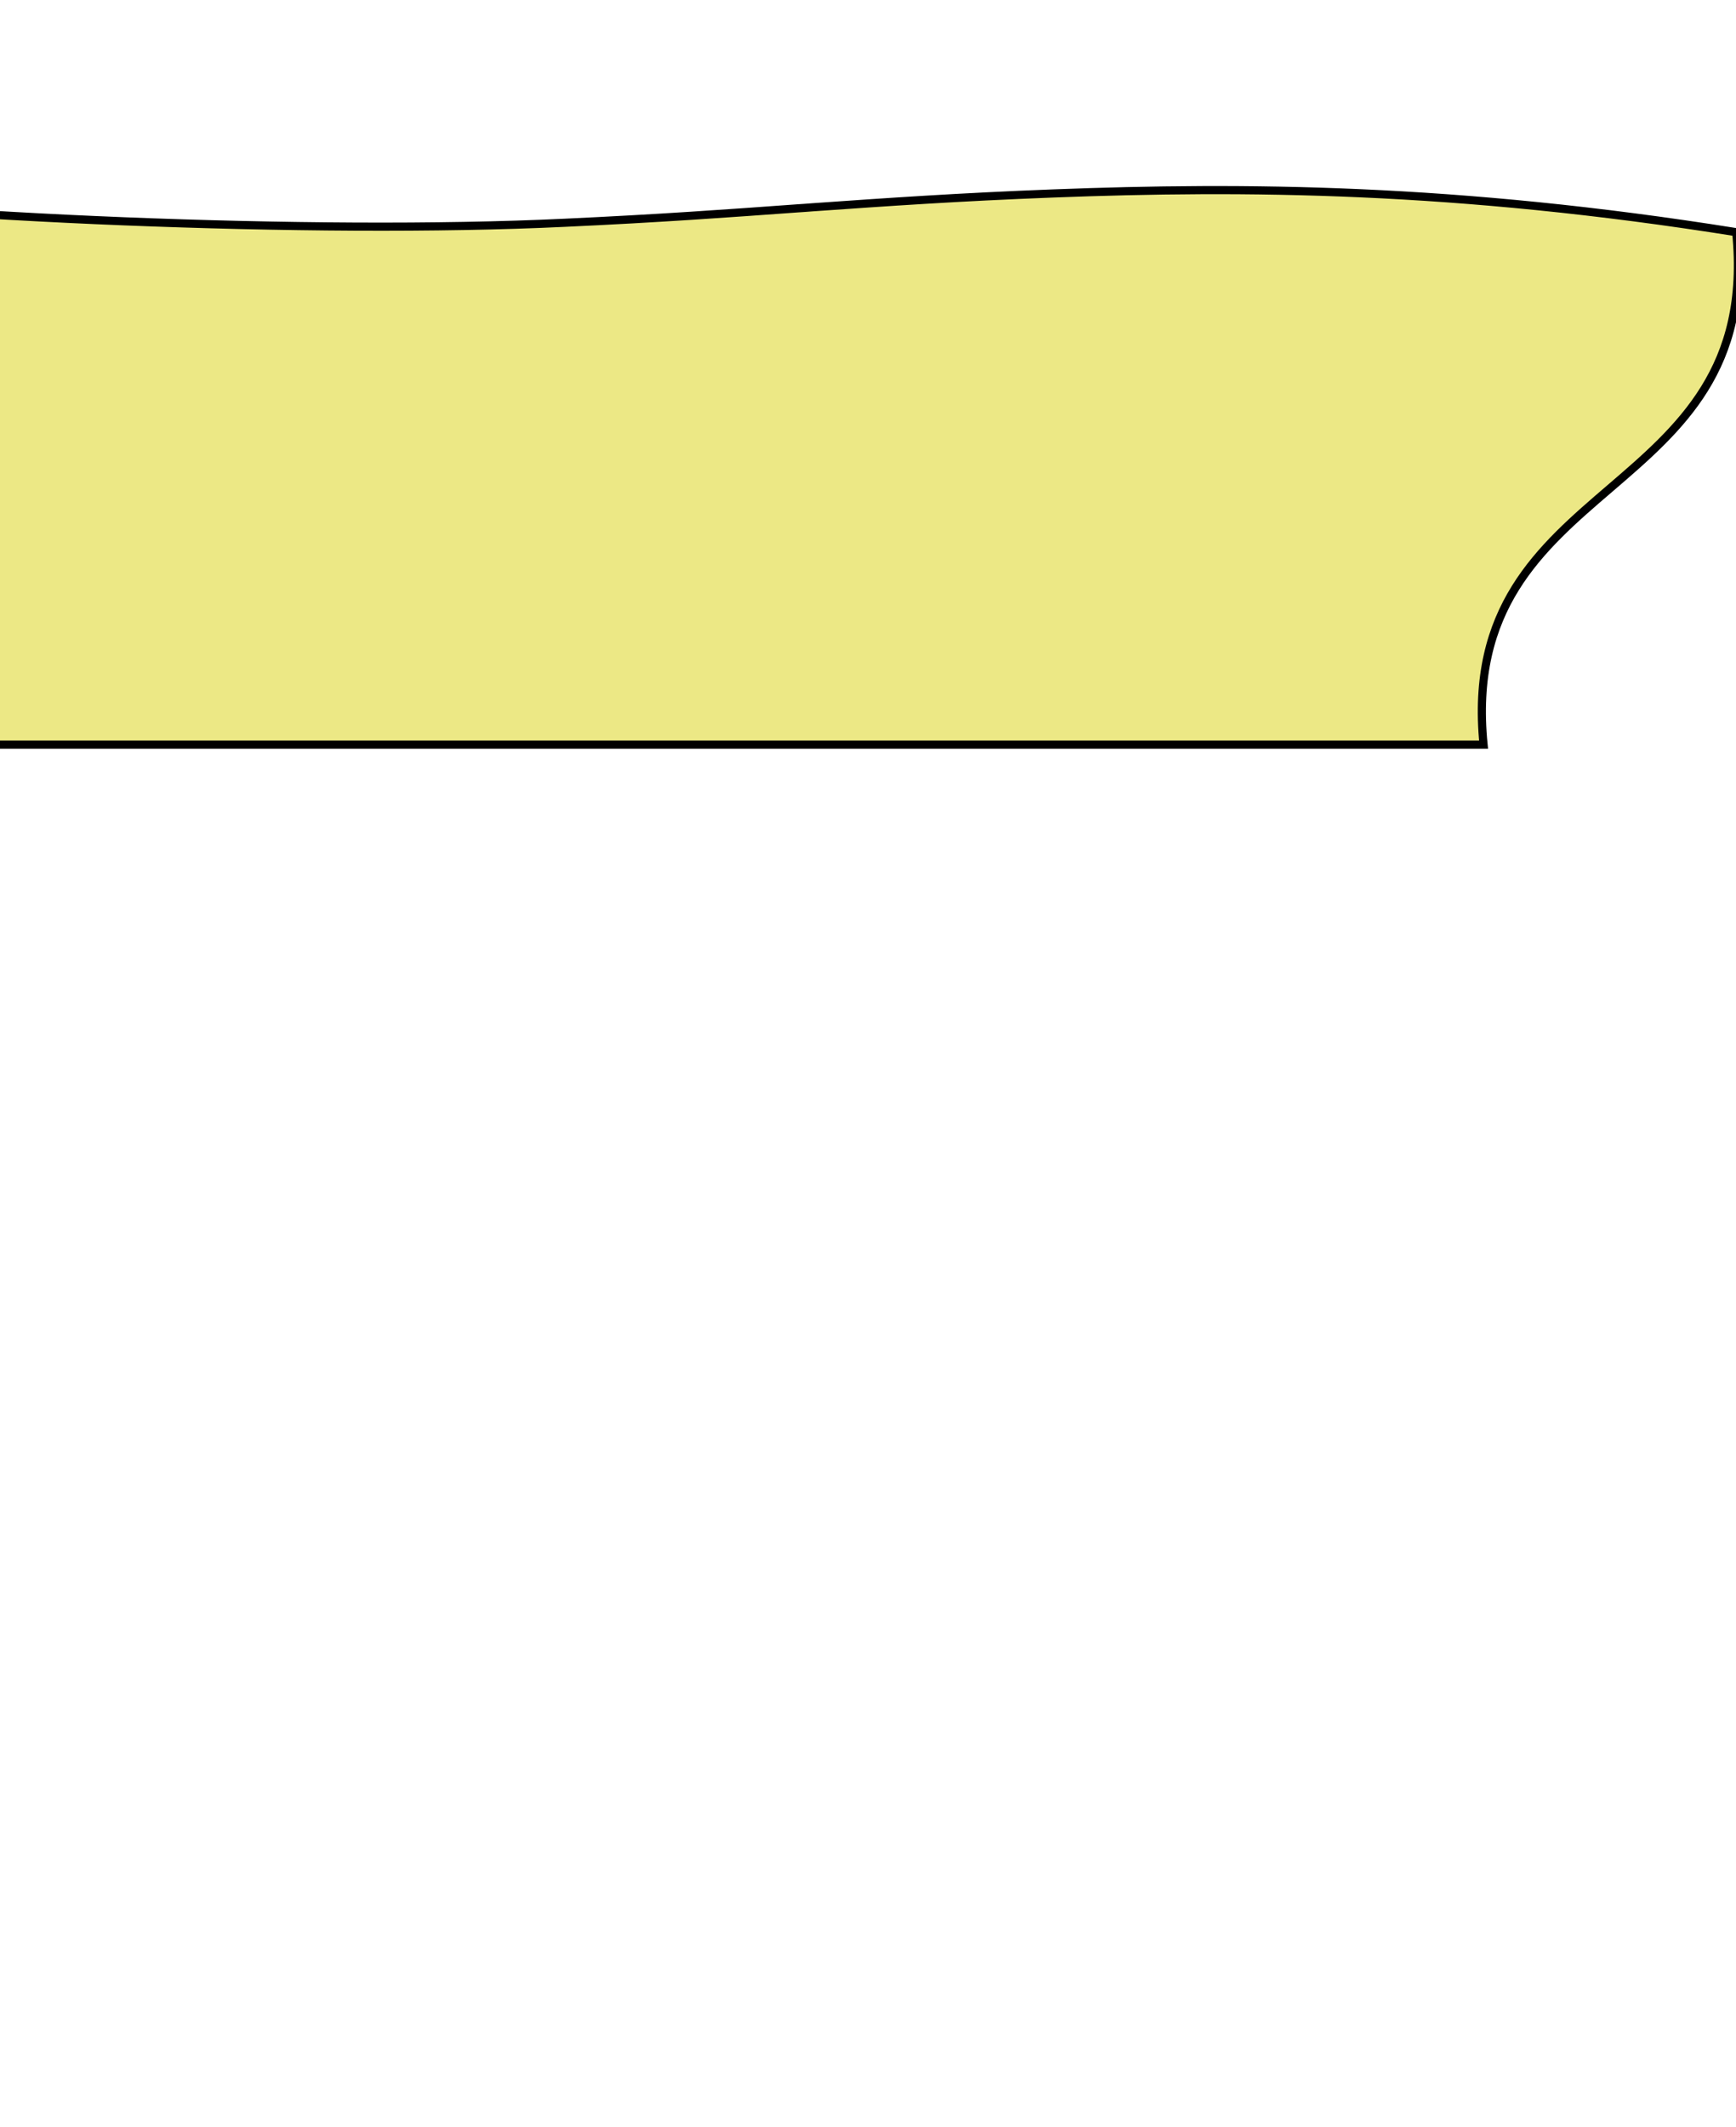 <?xml version="1.0" encoding="utf-8"?>
<!-- Generator: Adobe Illustrator 25.2.0, SVG Export Plug-In . SVG Version: 6.00 Build 0)  -->
<svg version="1.1" id="Layer_1" xmlns="http://www.w3.org/2000/svg" xmlns:xlink="http://www.w3.org/1999/xlink" x="0px" y="0px"
	 viewBox="0 0 1920 2351" style="enable-background:new 0 0 1920 2351;" xml:space="preserve">
<style type="text/css">
	.st0{fill:#ECE885;stroke:#000000;stroke-width:9;}
</style>
<path class="st0" d="M137.1,244.6c-168.2-6.7-331.9-18.9-452.1-34.1V823h1955.8c-15-150.6,62.5-217,139.9-283.3l0,0
	c77.3-66.3,154.6-132.5,139.5-283.1c-310.4-49.5-544-50.8-754.8-42.8l0,0c-105.4,4-185.3,9.6-266.6,15.3c-5.5,0.4-11.1,0.9-16.8,1.2
	c-75.9,5.5-154.5,11.2-257,15.9C484.7,252.9,308.3,251.4,137.1,244.6z"/>
</svg>
